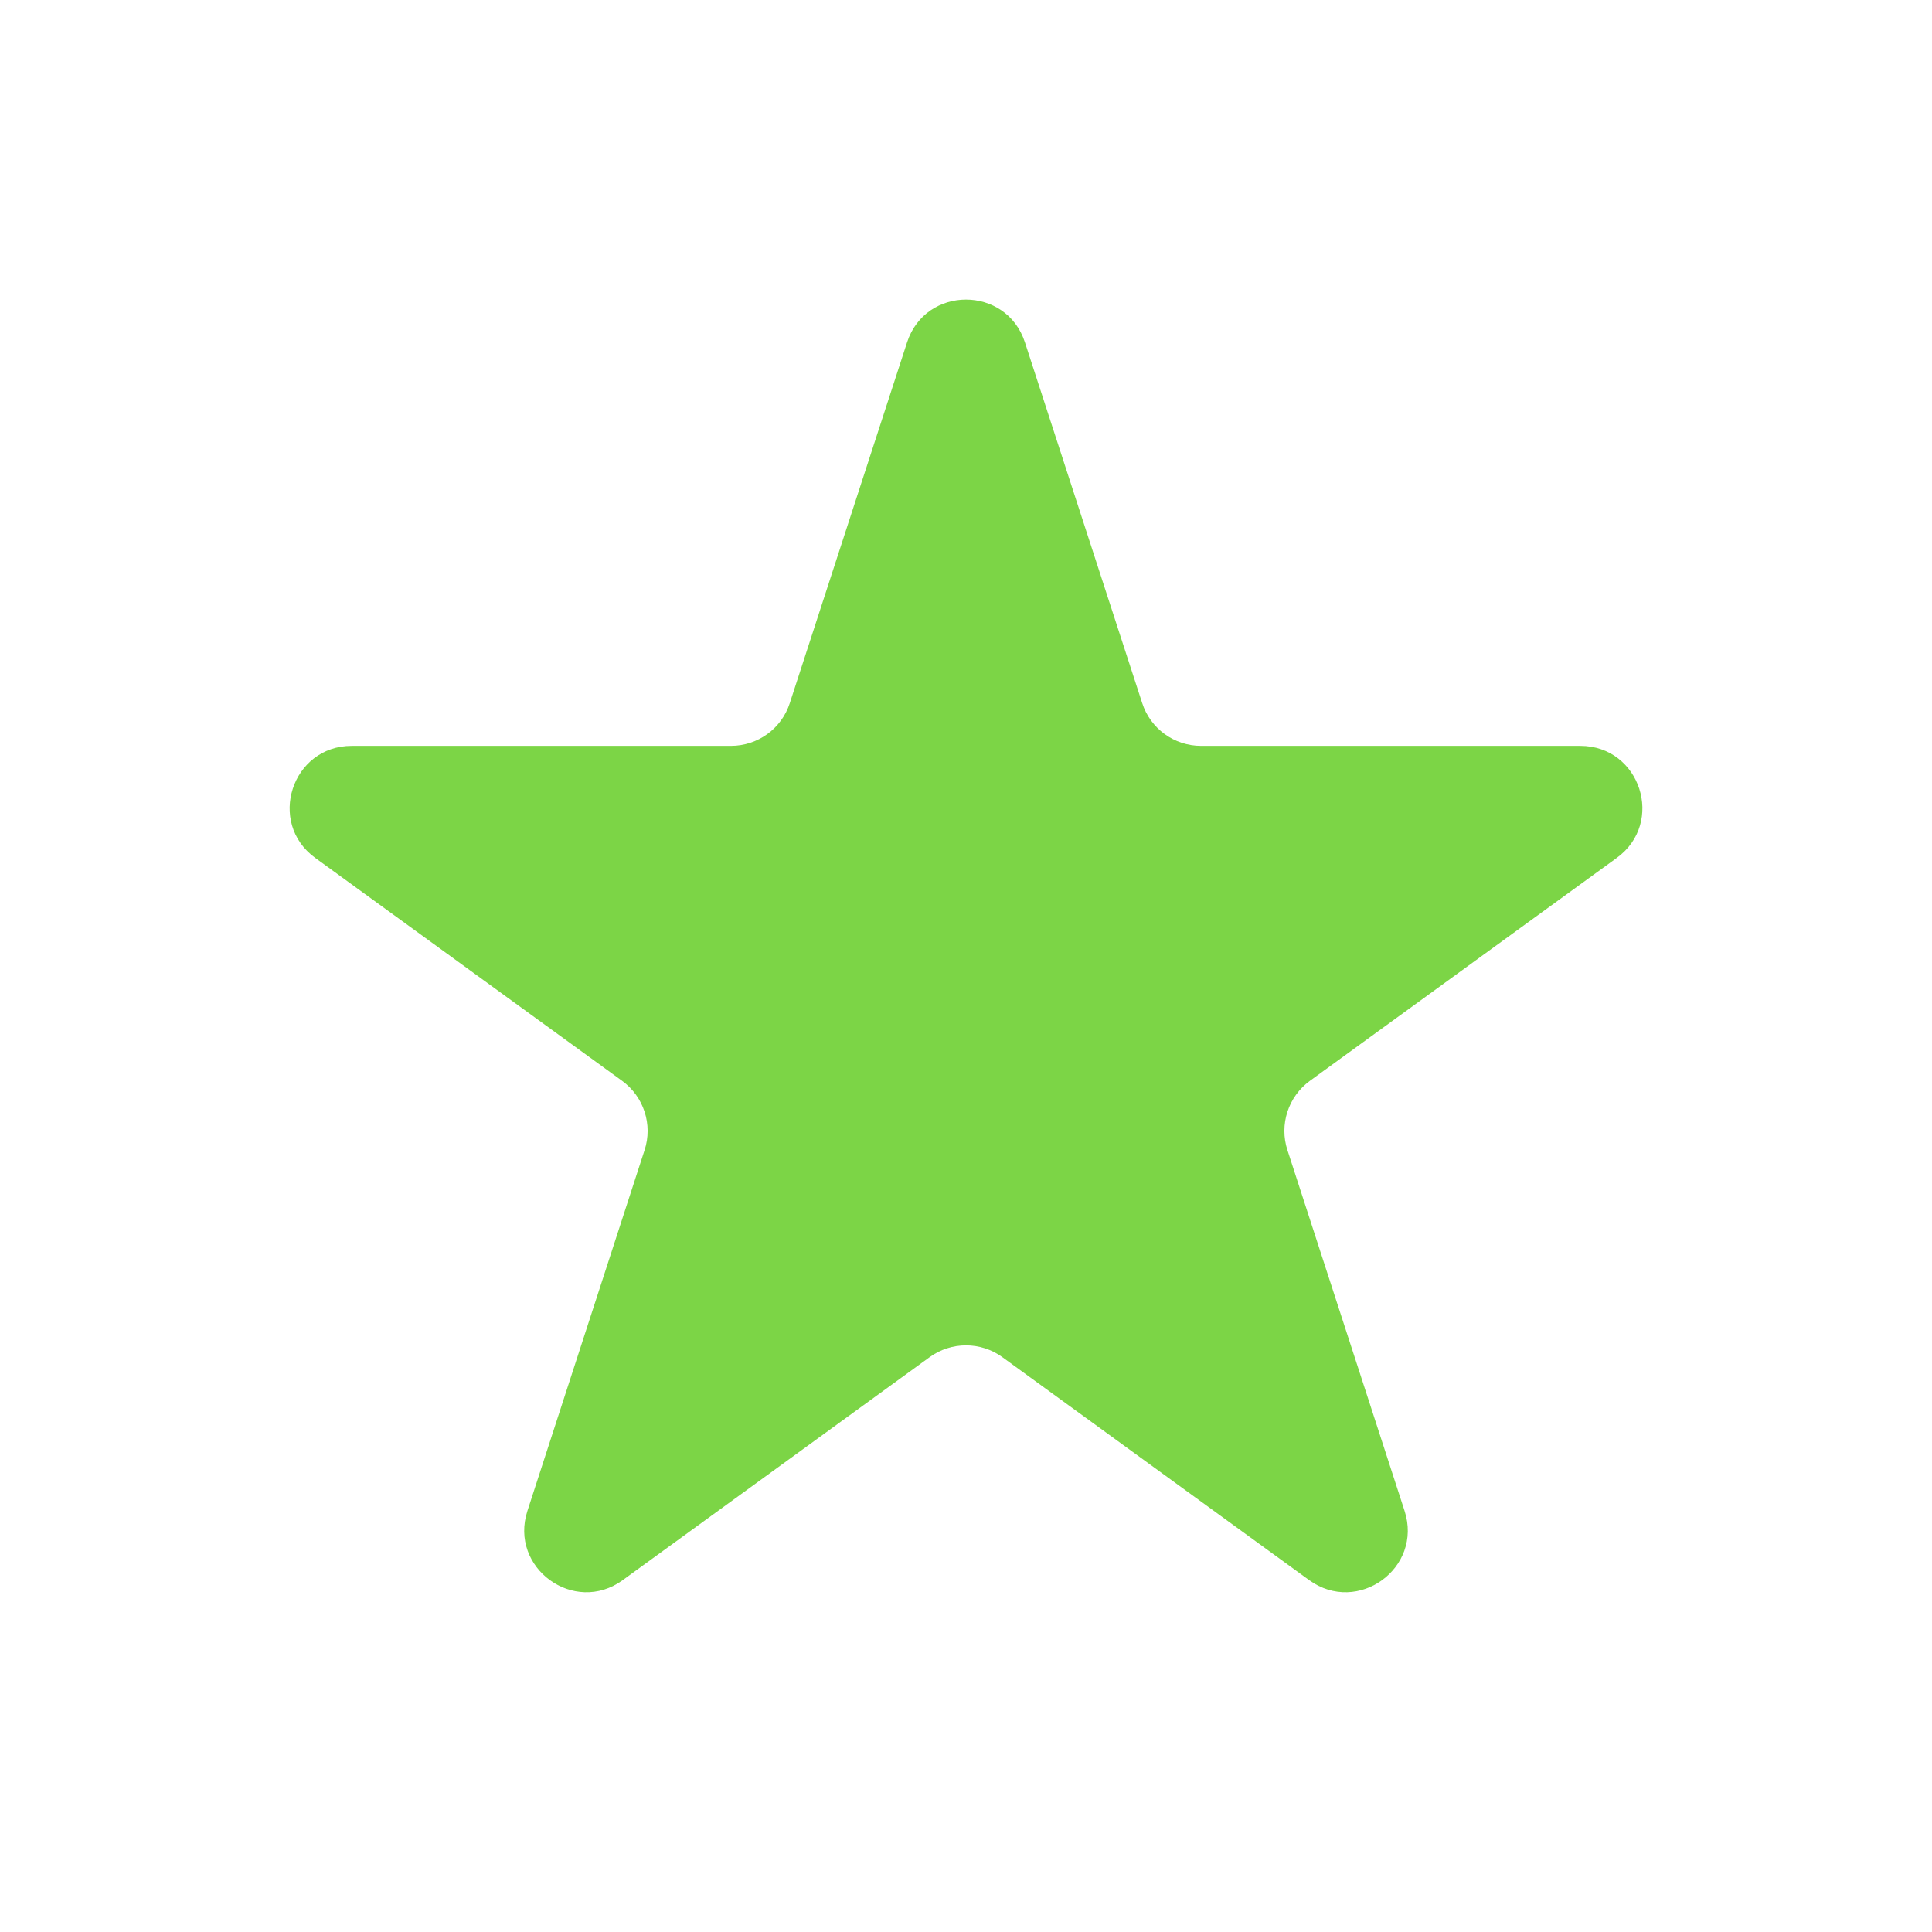 <svg width="16" height="16" viewBox="0 0 16 16" fill="none" xmlns="http://www.w3.org/2000/svg">
<path d="M7.512 2.835C7.666 2.363 8.334 2.363 8.488 2.835L9.459 5.822C9.527 6.034 9.724 6.177 9.947 6.177H13.087C13.585 6.177 13.791 6.813 13.389 7.105L10.848 8.951C10.668 9.082 10.593 9.314 10.662 9.525L11.632 12.512C11.786 12.985 11.245 13.378 10.842 13.086L8.302 11.24C8.122 11.109 7.878 11.109 7.698 11.24L5.157 13.086C4.755 13.378 4.214 12.985 4.368 12.512L5.338 9.525C5.407 9.314 5.332 9.082 5.152 8.951L2.611 7.105C2.209 6.813 2.416 6.177 2.913 6.177H6.053C6.276 6.177 6.473 6.034 6.541 5.822L7.512 2.835Z" fill="#7CD546"/>
</svg>
